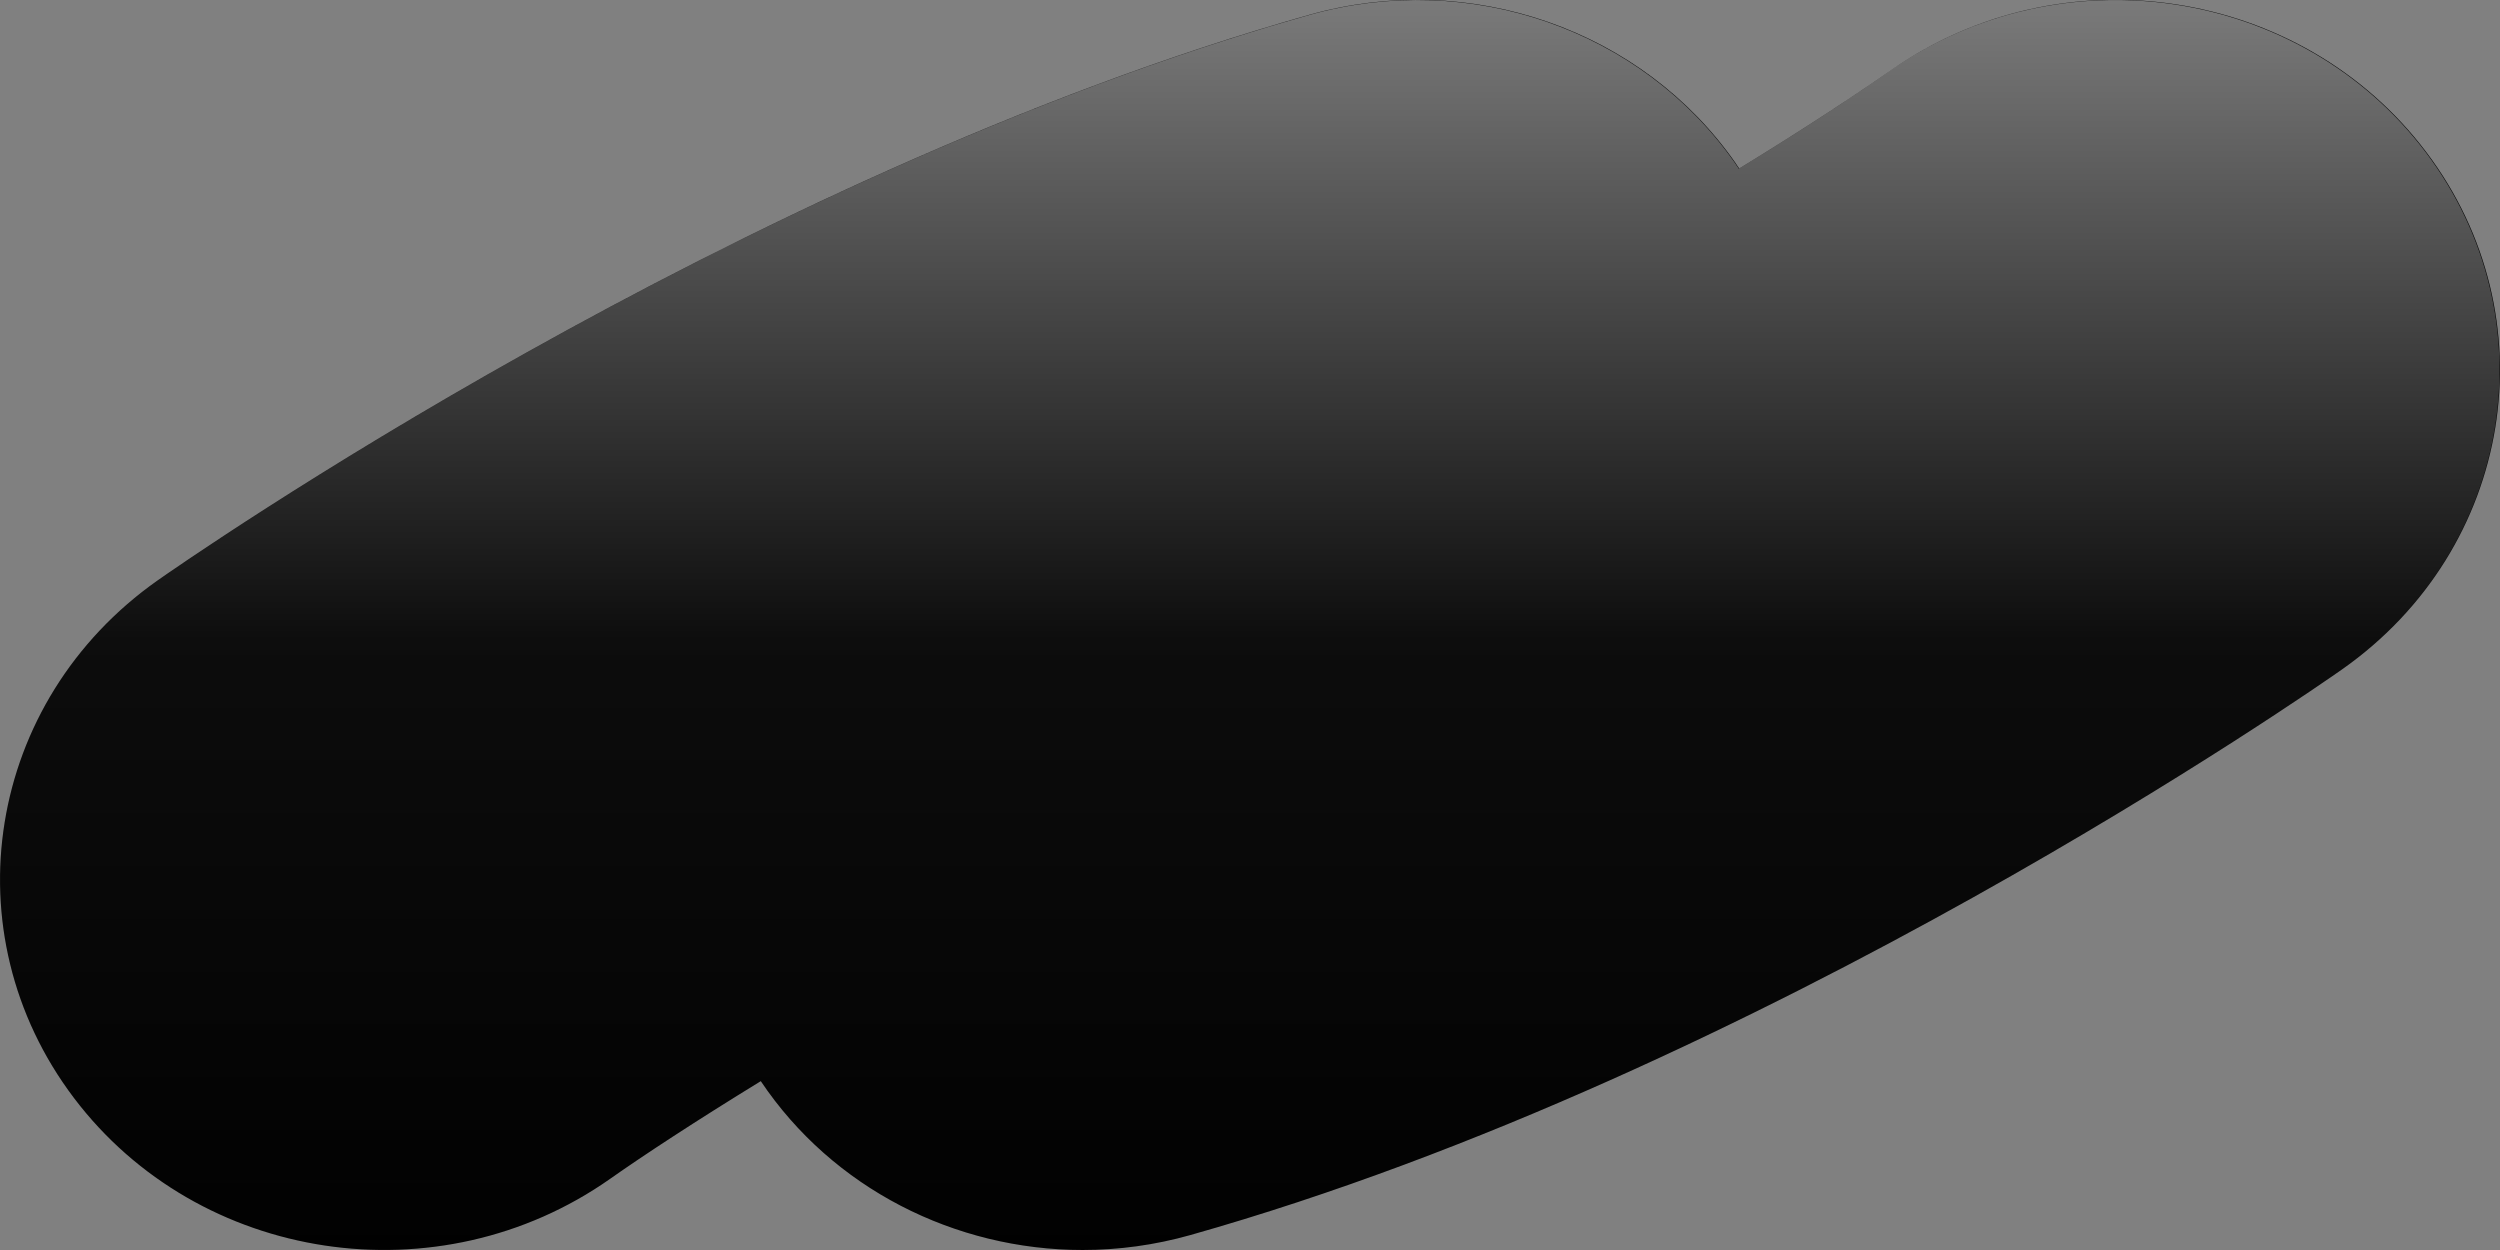 <svg width="22" height="11" viewBox="0 0 22 11" fill="none" xmlns="http://www.w3.org/2000/svg">
<rect x="0" y="0" width="22" height="11" fill="#808080" stroke="none"/>
<g clip-path="url(#clip0_1113_5351)">
<path d="M9.528 11C8.404 11 7.328 10.458 6.695 9.514C6.121 9.866 5.661 10.168 5.37 10.373C3.862 11.434 1.75 11.116 0.65 9.661C-0.45 8.206 -0.12 6.168 1.388 5.107C1.594 4.963 6.466 1.559 11.523 0.13C12.936 -0.269 14.454 0.259 15.275 1.438L15.287 1.457C15.287 1.457 15.3 1.474 15.305 1.483C15.879 1.132 16.336 0.83 16.63 0.625C18.138 -0.436 20.25 -0.118 21.35 1.337C22.45 2.792 22.12 4.829 20.611 5.89C20.406 6.034 15.534 9.439 10.477 10.868C10.162 10.957 9.844 11 9.526 11H9.528Z" fill="currentColor"/>
</g>
<path d="M9.526 11C8.402 11 7.327 10.458 6.694 9.515C6.119 9.866 5.66 10.168 5.369 10.373C3.861 11.434 1.749 11.116 0.65 9.661C-0.45 8.206 -0.12 6.169 1.388 5.108C1.593 4.965 6.464 1.56 11.521 0.132C12.933 -0.267 14.451 0.261 15.272 1.44L15.284 1.459C15.284 1.459 15.297 1.475 15.302 1.485C15.876 1.134 16.333 0.832 16.626 0.627C18.134 -0.434 20.246 -0.116 21.346 1.339C22.445 2.793 22.116 4.83 20.608 5.891C20.402 6.035 15.531 9.439 10.475 10.868C10.159 10.958 9.842 11 9.524 11H9.526Z" fill="url(#paint0_linear_1113_5351)"/>
<defs>
<linearGradient id="paint0_linear_1113_5351" x1="10.998" y1="-0.276" x2="10.998" y2="11.57" gradientUnits="userSpaceOnUse">
<stop stop-color="white" stop-opacity="0.5"/>
<stop offset="0.5" stop-color="white" stop-opacity="0.05"/>
<stop offset="1" stop-opacity="0.05"/>
</linearGradient>
<clipPath id="clip0_1113_5351">
<rect width="22" height="11" fill="white"/>
</clipPath>
</defs>
</svg>
